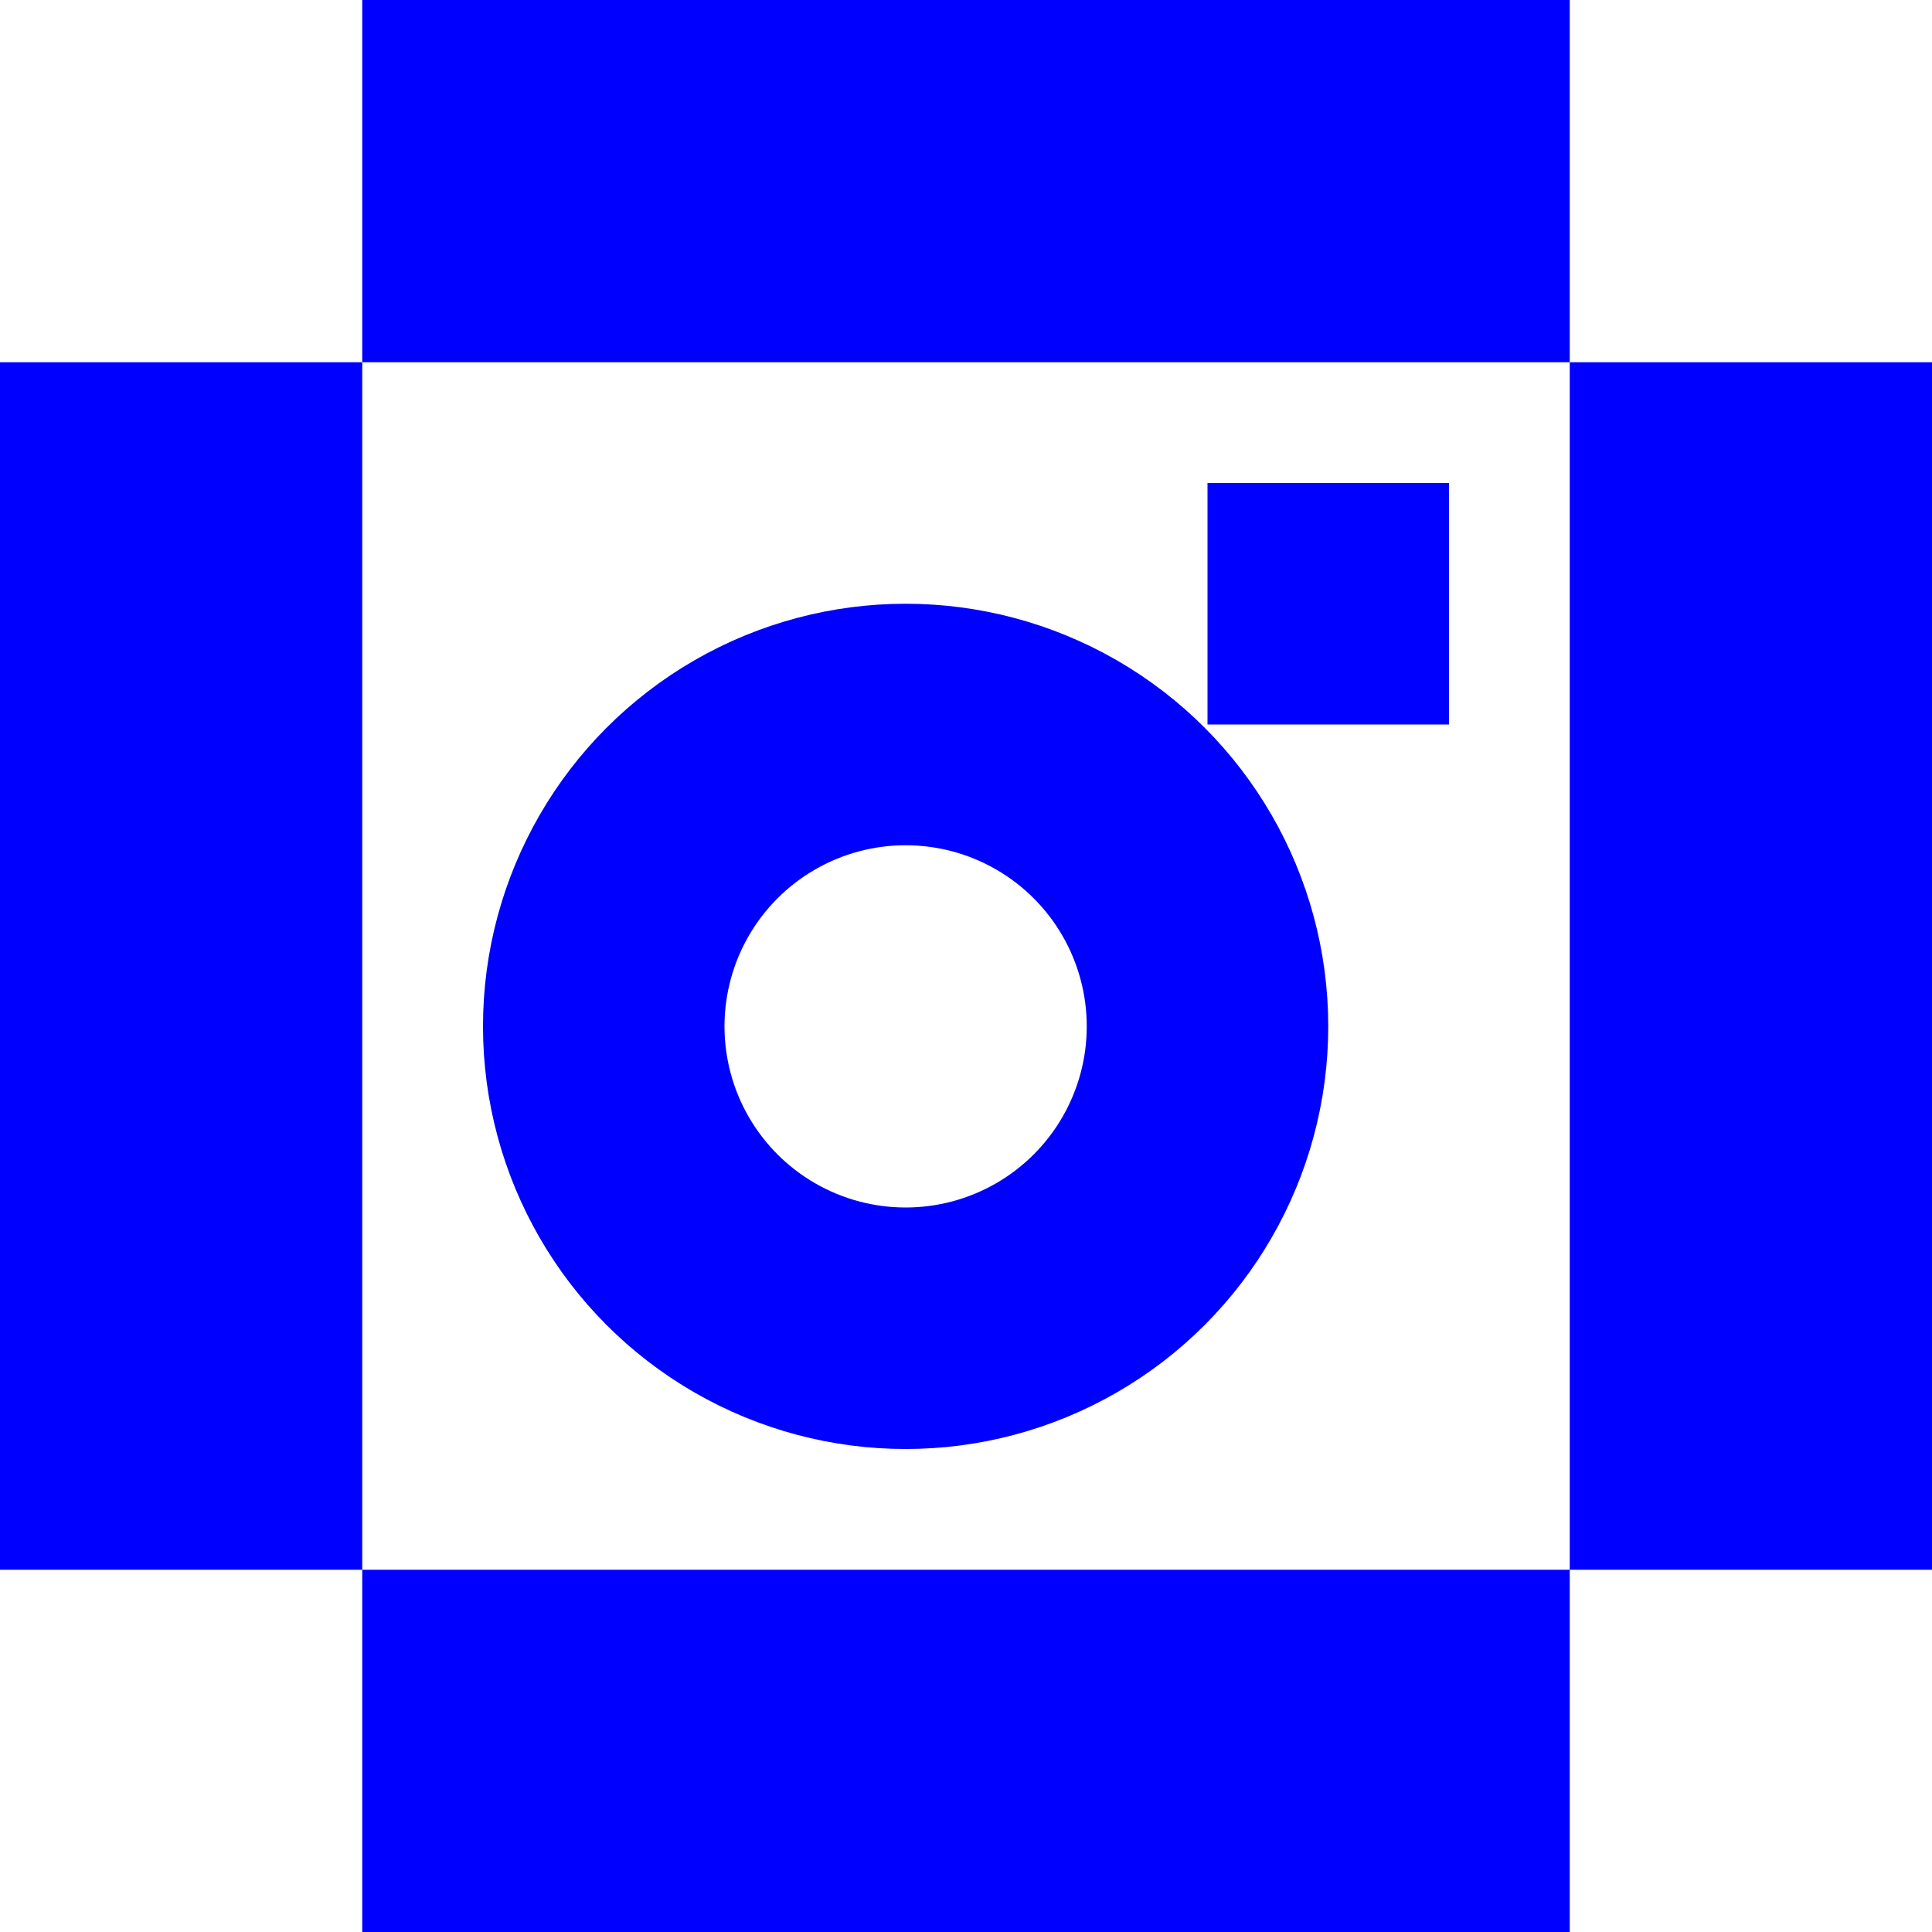 <svg width="16" height="16" viewBox="0 0 16 16" fill="none" xmlns="http://www.w3.org/2000/svg">
<rect x="3" width="10" height="3" fill="#0000FF"/>
<rect x="10" y="4" width="2" height="2" fill="#0000FF"/>
<rect y="3" width="3" height="10" fill="#0000FF"/>
<rect x="13" y="3" width="3" height="10" fill="#0000FF"/>
<rect x="3" y="13" width="10" height="3" fill="#0000FF"/>
<circle cx="7.5" cy="8.5" r="2.5" stroke="#0000FF" stroke-width="2"/>
</svg>

